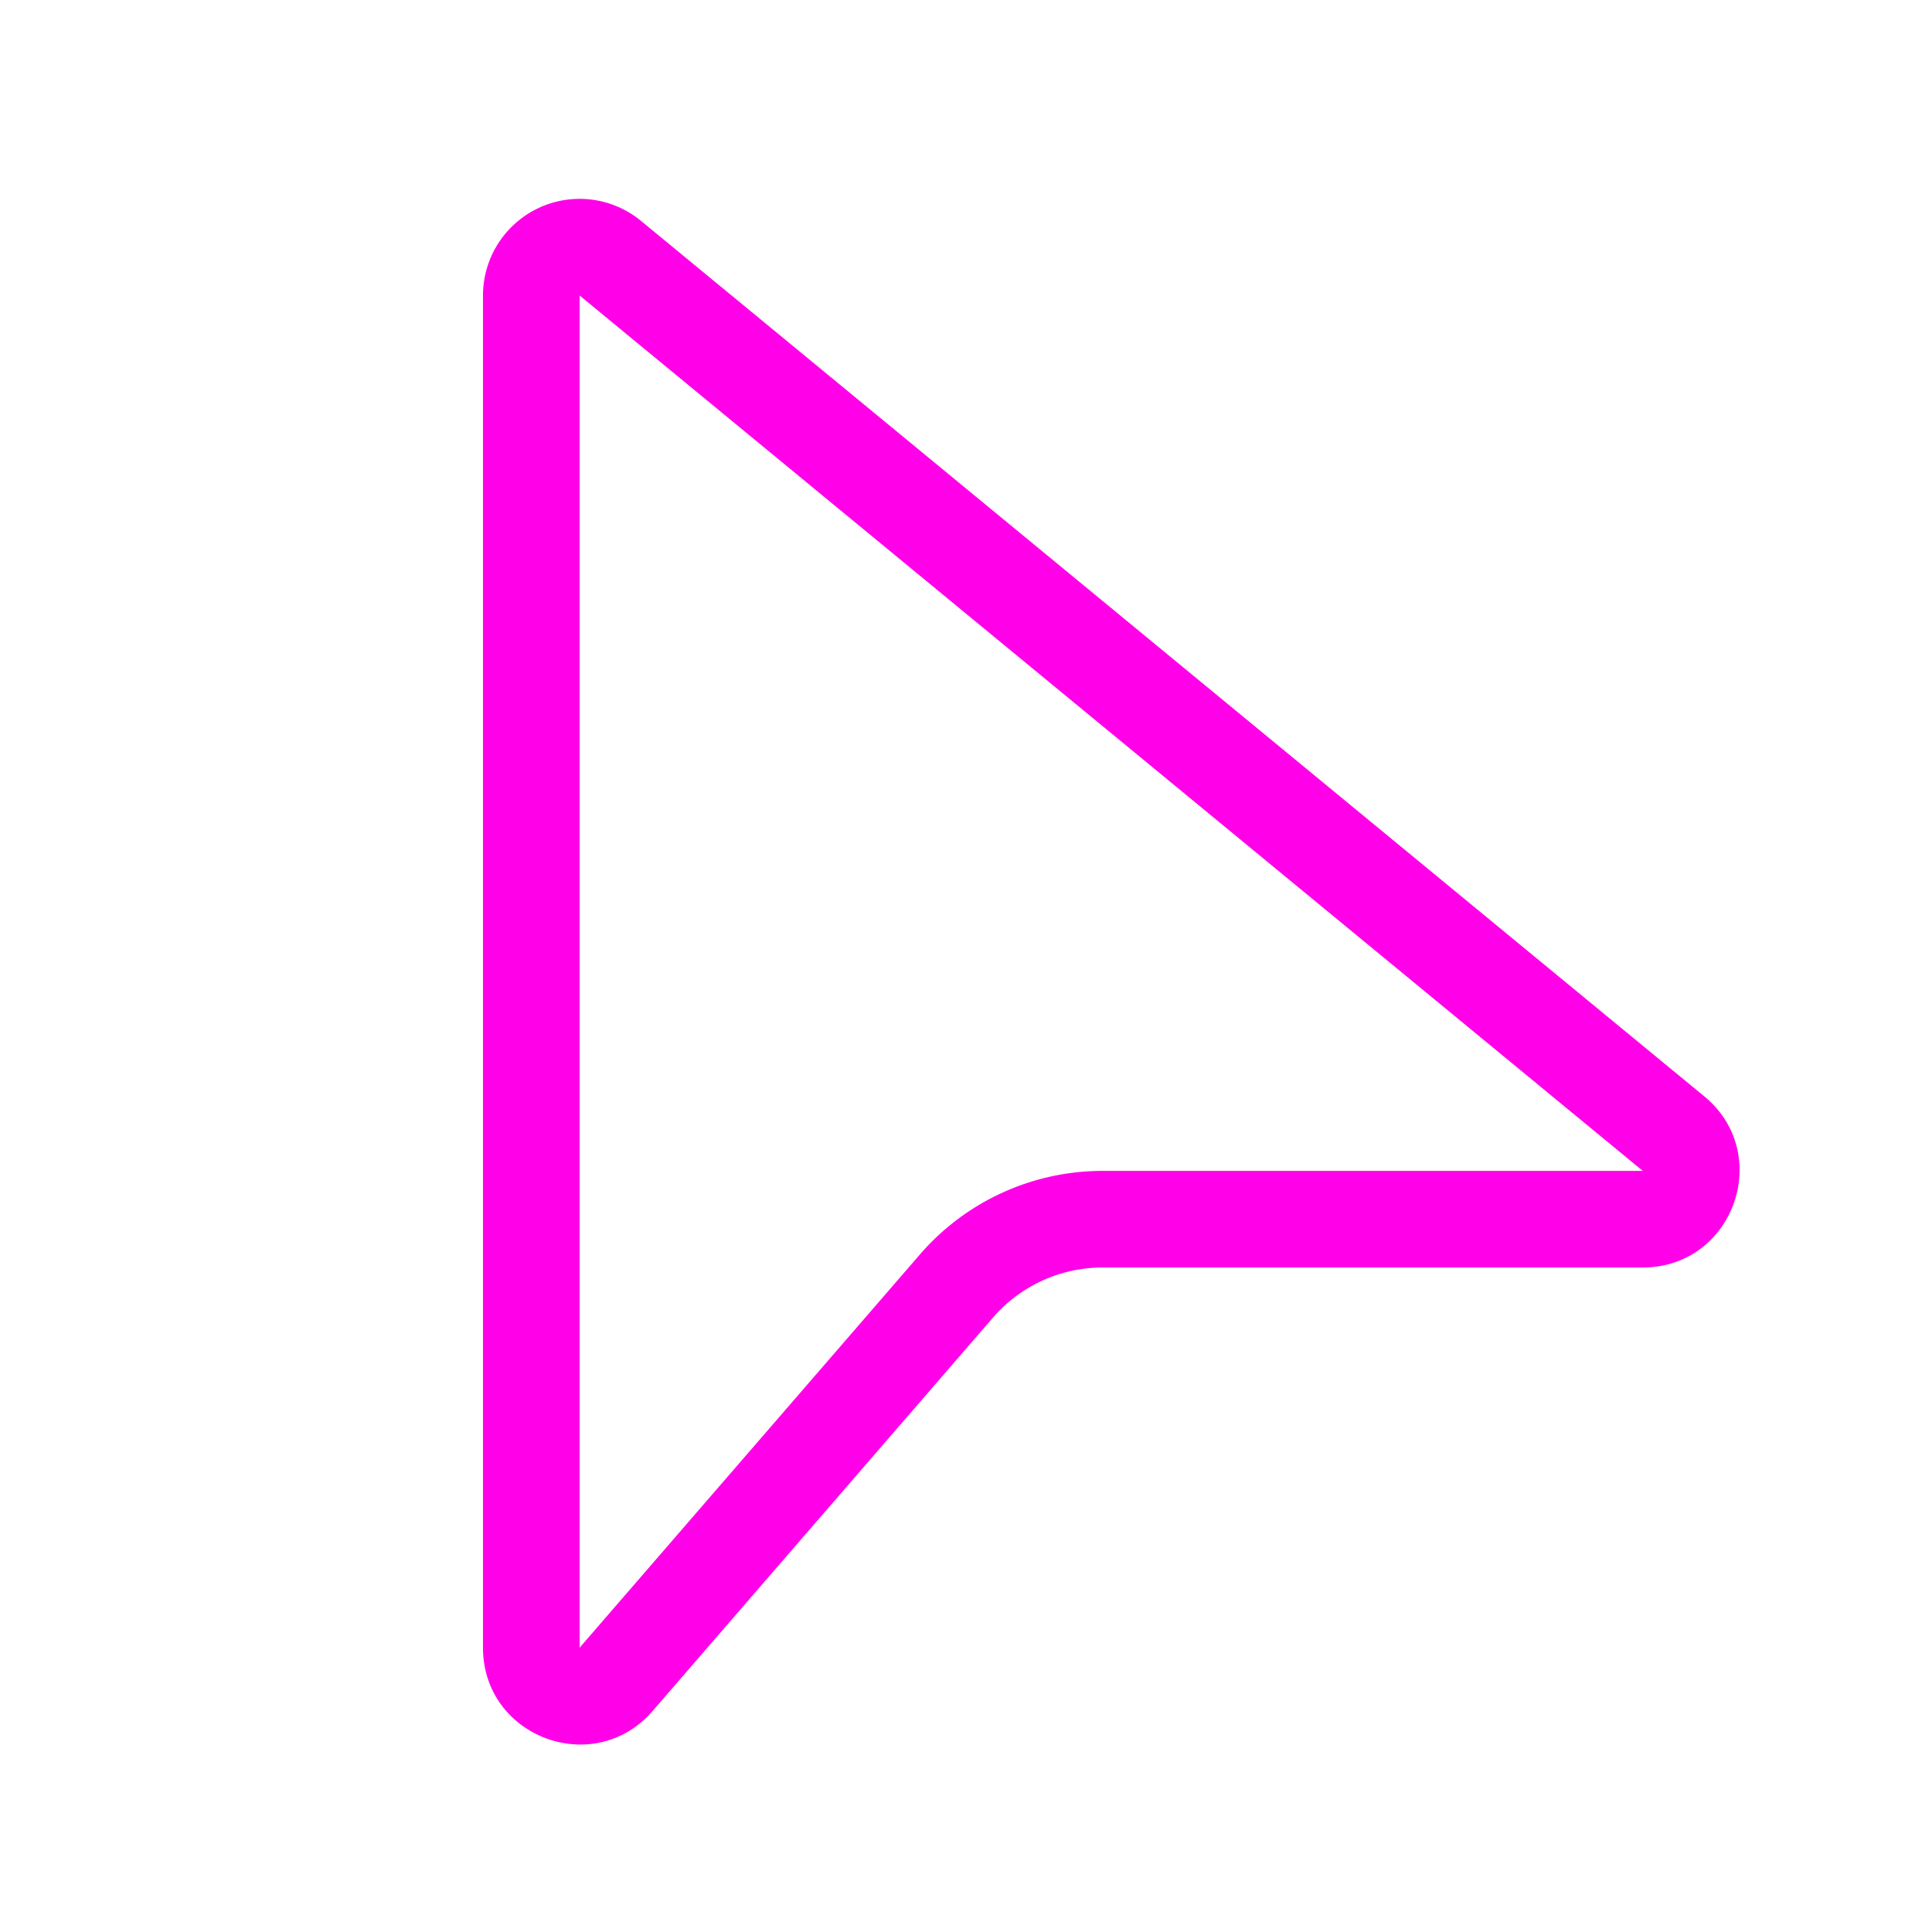 <svg xmlns="http://www.w3.org/2000/svg" width="32" height="32" viewBox="0 0 20 20"><path fill="#ff00e8" d="M5 3.059a1 1 0 0 1 1.636-.772l11.006 9.062c.724.596.302 1.772-.636 1.772h-5.592a1.5 1.5 0 0 0-1.134.518l-3.524 4.073c-.606.7-1.756.271-1.756-.655V3.06Zm12.006 9.062L6 3.059v13.998l3.524-4.072a2.5 2.5 0 0 1 1.89-.864h5.592Z"/></svg>